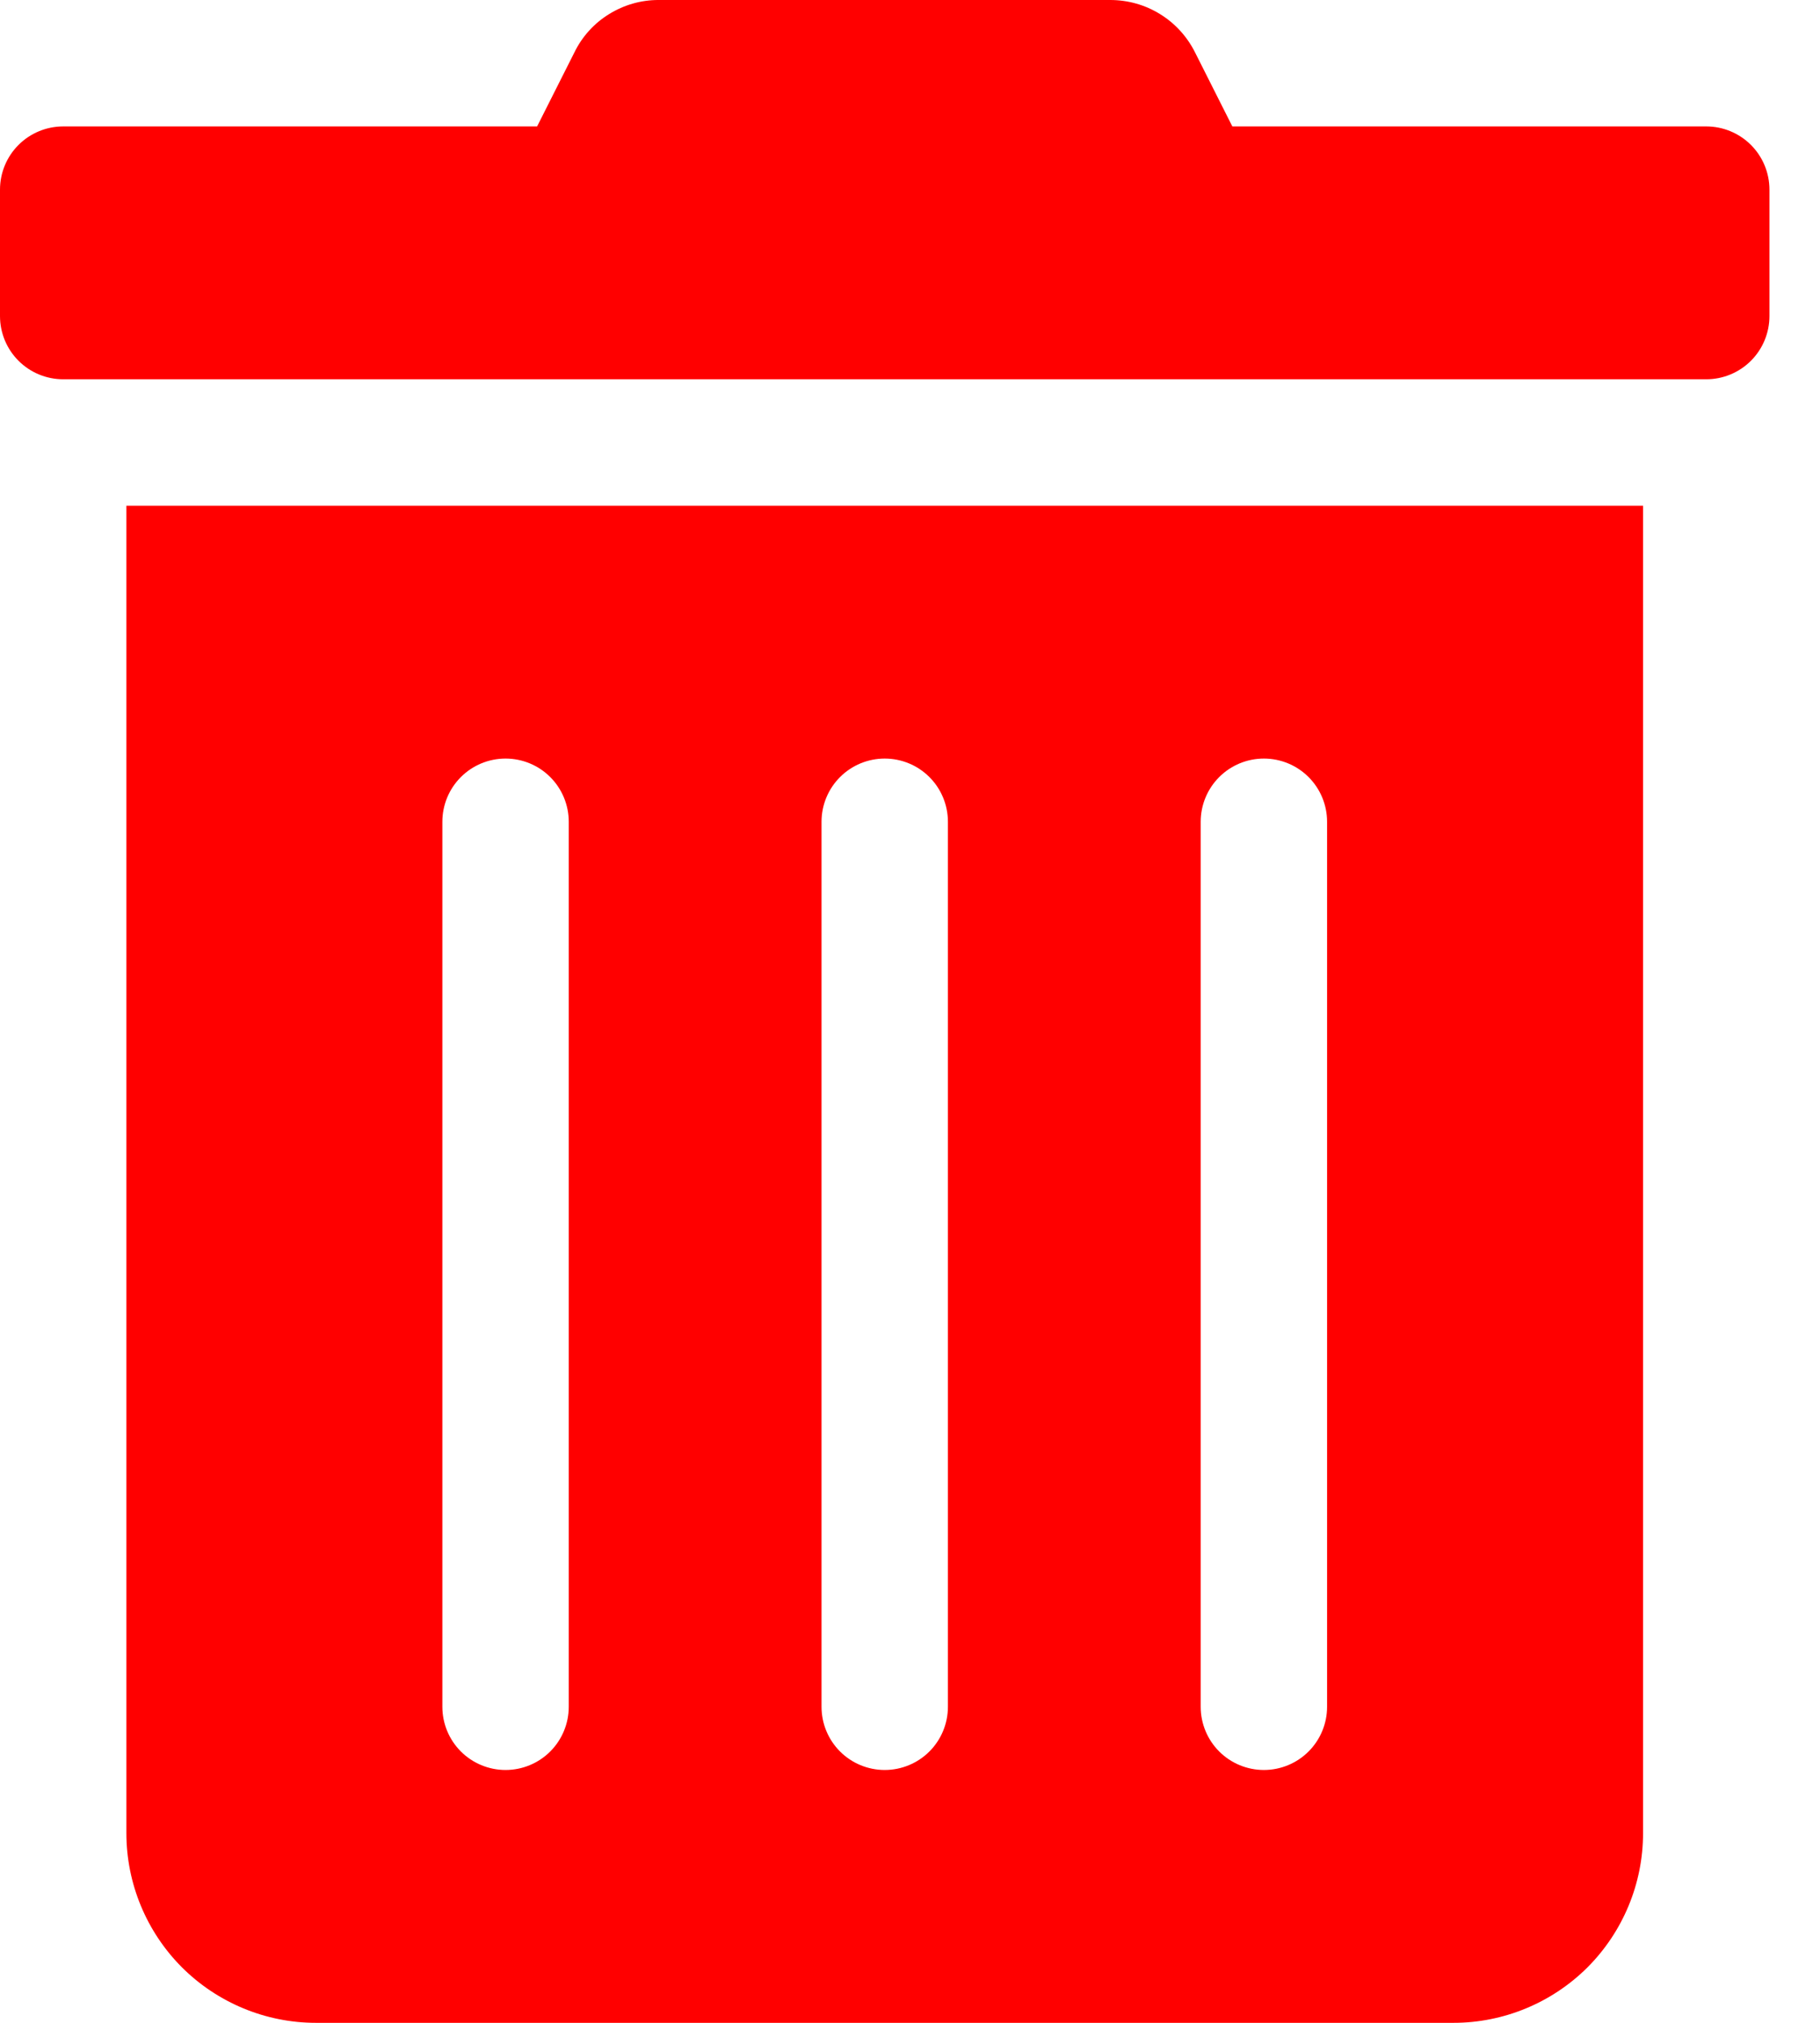 <svg width="18" height="20" viewBox="0 0 18 20" fill="none" xmlns="http://www.w3.org/2000/svg">
<path d="M1.25 18.125C1.25 18.622 1.448 19.099 1.799 19.451C2.151 19.802 2.628 20 3.125 20H14.375C14.872 20 15.349 19.802 15.701 19.451C16.052 19.099 16.25 18.622 16.25 18.125V5H1.25V18.125ZM11.875 8.125C11.875 7.959 11.941 7.8 12.058 7.683C12.175 7.566 12.334 7.5 12.5 7.5C12.666 7.5 12.825 7.566 12.942 7.683C13.059 7.8 13.125 7.959 13.125 8.125V16.875C13.125 17.041 13.059 17.2 12.942 17.317C12.825 17.434 12.666 17.5 12.5 17.5C12.334 17.5 12.175 17.434 12.058 17.317C11.941 17.2 11.875 17.041 11.875 16.875V8.125ZM8.125 8.125C8.125 7.959 8.191 7.8 8.308 7.683C8.425 7.566 8.584 7.5 8.75 7.5C8.916 7.5 9.075 7.566 9.192 7.683C9.309 7.8 9.375 7.959 9.375 8.125V16.875C9.375 17.041 9.309 17.2 9.192 17.317C9.075 17.434 8.916 17.5 8.75 17.5C8.584 17.5 8.425 17.434 8.308 17.317C8.191 17.2 8.125 17.041 8.125 16.875V8.125ZM4.375 8.125C4.375 7.959 4.441 7.8 4.558 7.683C4.675 7.566 4.834 7.5 5 7.5C5.166 7.5 5.325 7.566 5.442 7.683C5.559 7.8 5.625 7.959 5.625 8.125V16.875C5.625 17.041 5.559 17.2 5.442 17.317C5.325 17.434 5.166 17.5 5 17.5C4.834 17.5 4.675 17.434 4.558 17.317C4.441 17.2 4.375 17.041 4.375 16.875V8.125ZM16.875 1.25H12.188L11.82 0.52C11.742 0.363 11.623 0.232 11.474 0.14C11.326 0.048 11.155 -0 10.98 6.84872e-06H6.516C6.342 -0.001 6.171 0.048 6.023 0.14C5.875 0.231 5.756 0.363 5.68 0.52L5.312 1.25H0.625C0.459 1.25 0.3 1.316 0.183 1.433C0.066 1.55 0 1.709 0 1.875L0 3.125C0 3.291 0.066 3.45 0.183 3.567C0.3 3.684 0.459 3.75 0.625 3.75H16.875C17.041 3.75 17.2 3.684 17.317 3.567C17.434 3.45 17.5 3.291 17.5 3.125V1.875C17.5 1.709 17.434 1.55 17.317 1.433C17.2 1.316 17.041 1.25 16.875 1.25Z" fill="#FF0000"/>
</svg>
